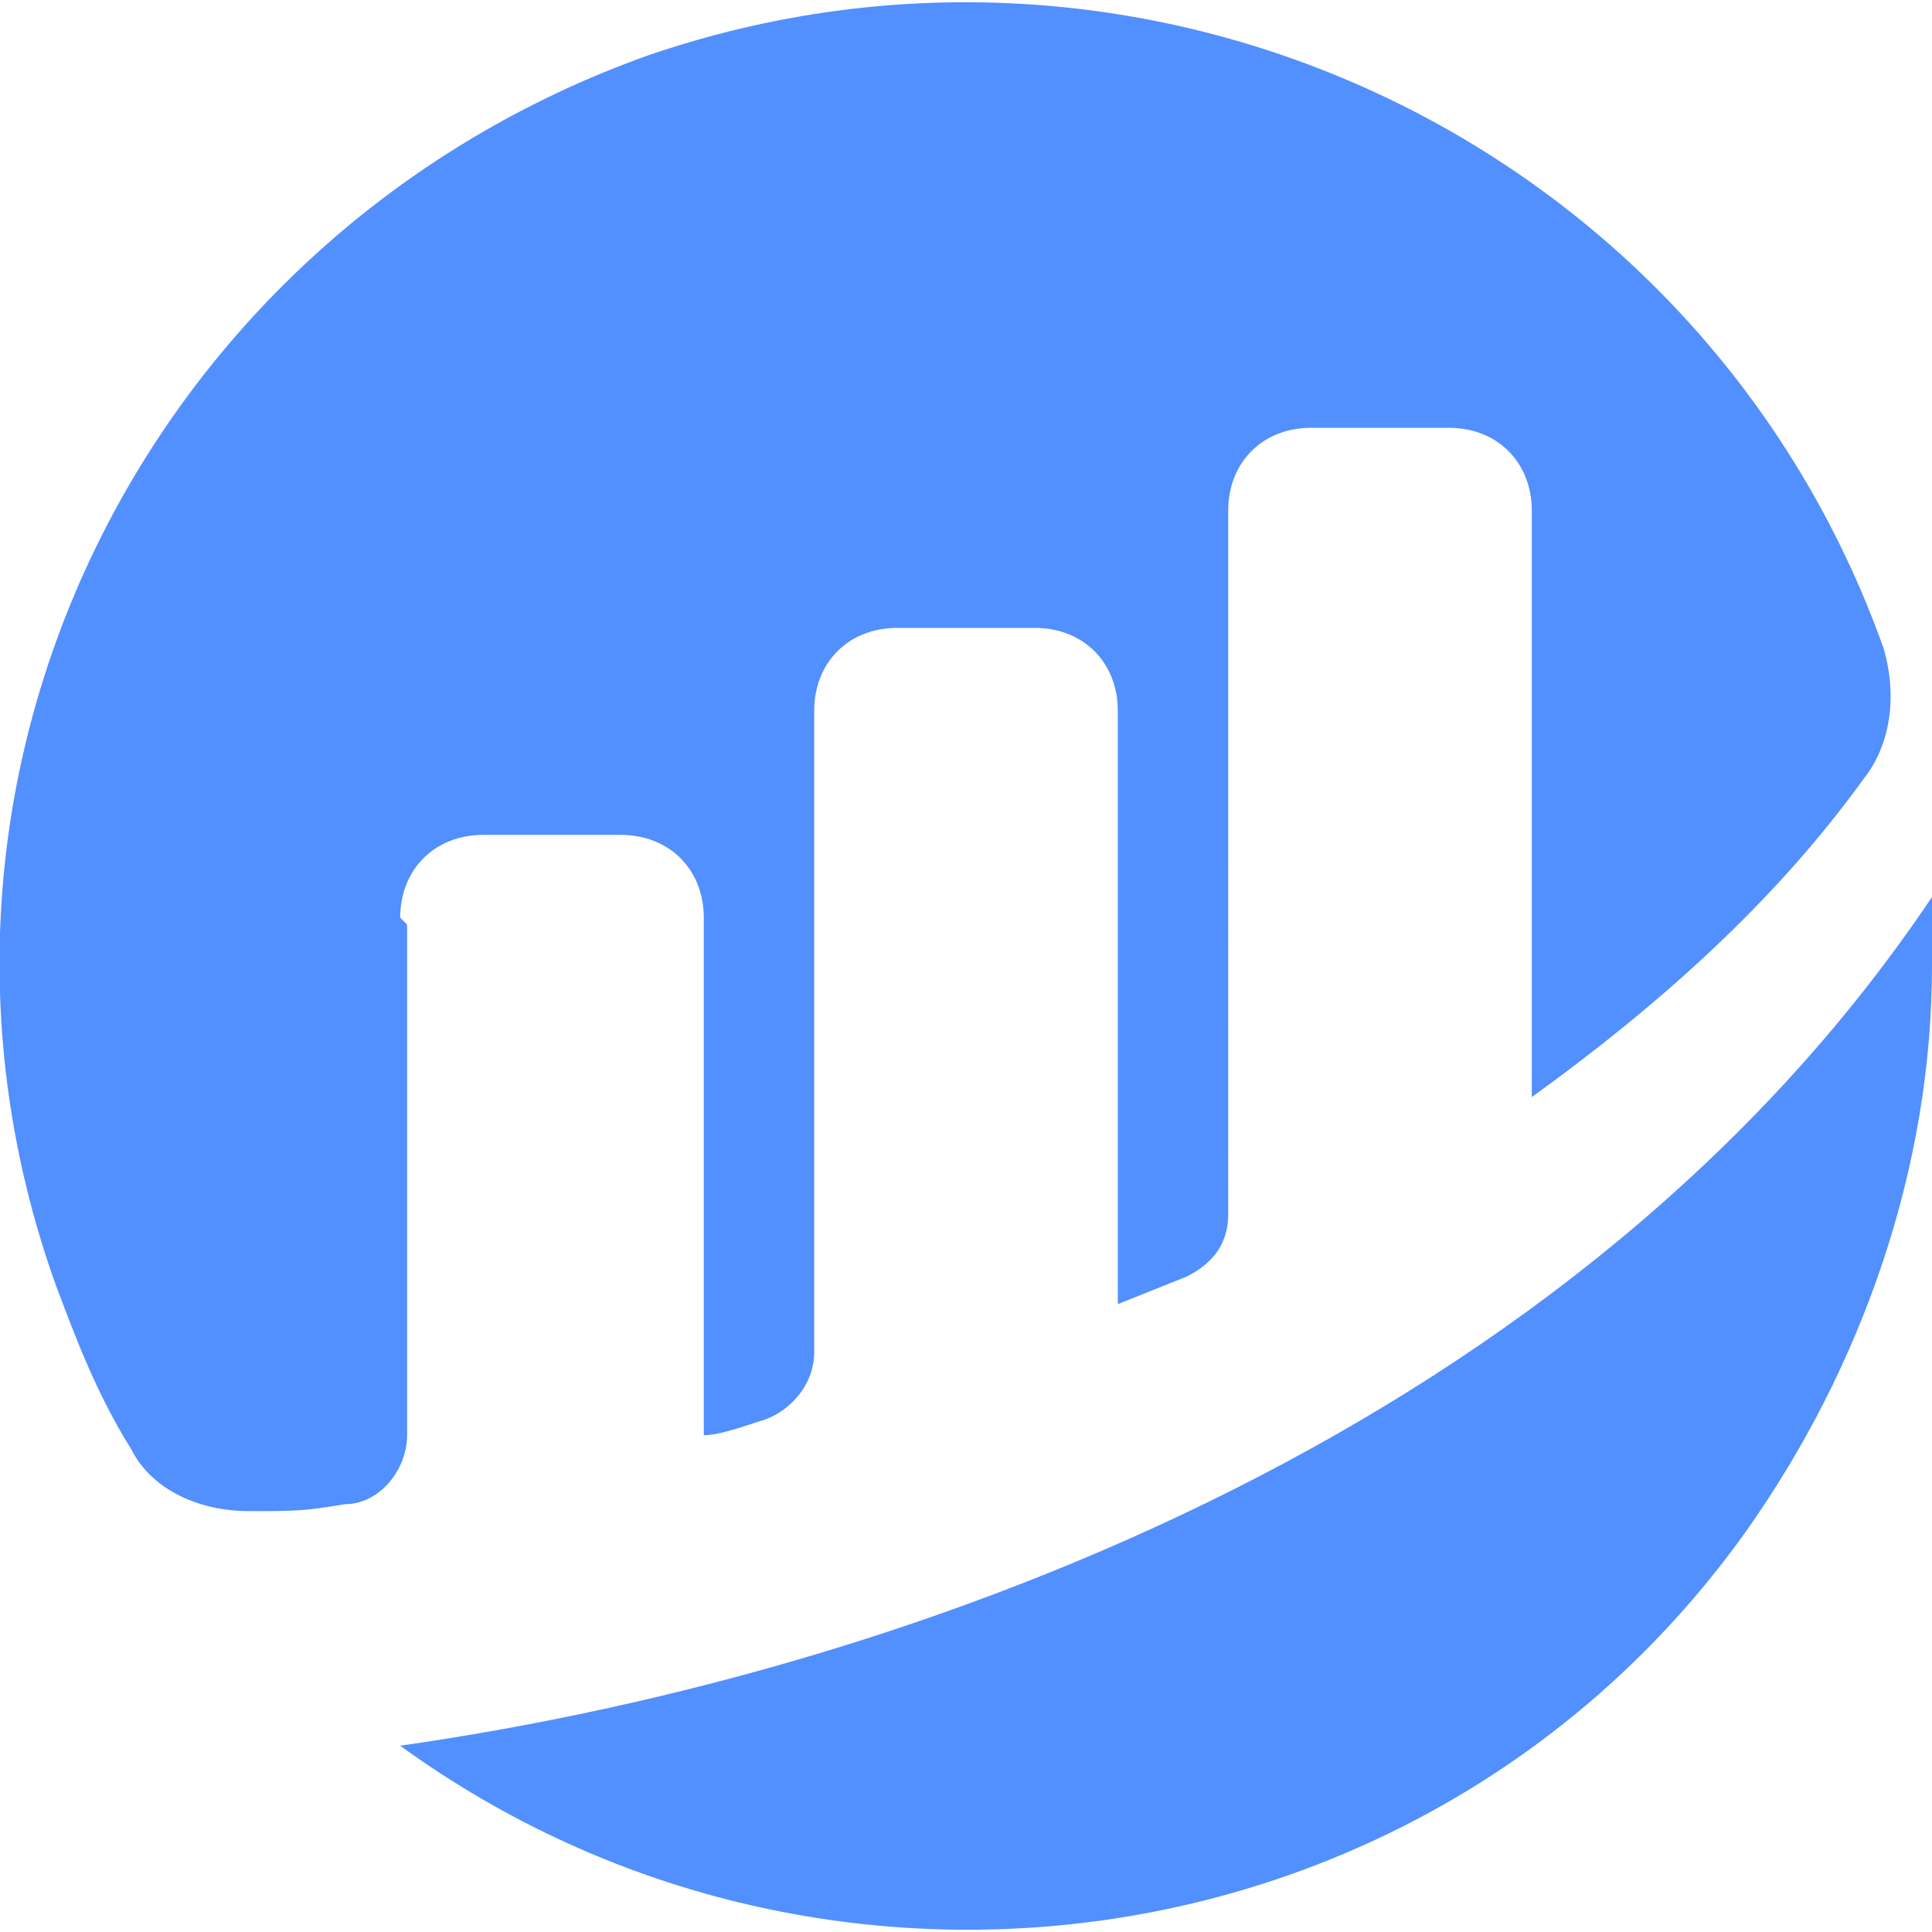 <?xml version="1.0" encoding="UTF-8"?>
<svg id="Layer_1" data-name="Layer 1" xmlns="http://www.w3.org/2000/svg" version="1.1" xmlns:xlink="http://www.w3.org/1999/xlink" viewBox="0 0 28 28">
  <defs>
    <style>
      .cls-1 {
        fill: none;
      }

      .cls-1, .cls-2 {
        stroke-width: 0px;
      }

      .cls-3 {
        clip-path: url(#clippath);
      }

      .cls-2 {
        fill: #528fff;
      }
    </style>
    <clipPath id="clippath">
      <rect class="cls-1" width="28" height="28"/>
    </clipPath>
  </defs>
  <g class="cls-3">
    <g>
      <path class="cls-2" d="M5.8,13.3c0-.7.5-1.2,1.2-1.2h2c.7,0,1.2.5,1.2,1.2h0v7.5c.2,0,.5-.1.8-.2.4-.1.8-.5.8-1v-9.3c0-.7.5-1.2,1.2-1.2h2c.7,0,1.2.5,1.2,1.2v8.6s.5-.2,1-.4c.4-.2.6-.5.6-.9V7.4c0-.7.5-1.2,1.2-1.2h2c.7,0,1.2.5,1.2,1.2h0v8.5c1.8-1.3,3.5-2.8,4.8-4.6.4-.5.5-1.2.3-1.9C24.7,2.1,16.7-1.7,9.4.8,2.1,3.4-1.8,11.3.8,18.6c.3.8.6,1.6,1.1,2.4.3.6,1,.9,1.7.9s.8,0,1.4-.1c.5,0,.9-.5.9-1v-7.4"/>
      <path class="cls-2" d="M5.8,25.3c6.2,4.5,15,3.2,19.5-3.1,1.7-2.4,2.7-5.3,2.7-8.2v-1c-5.1,7.6-14.5,11.2-22.2,12.3"/>
    </g>
  </g>
</svg>